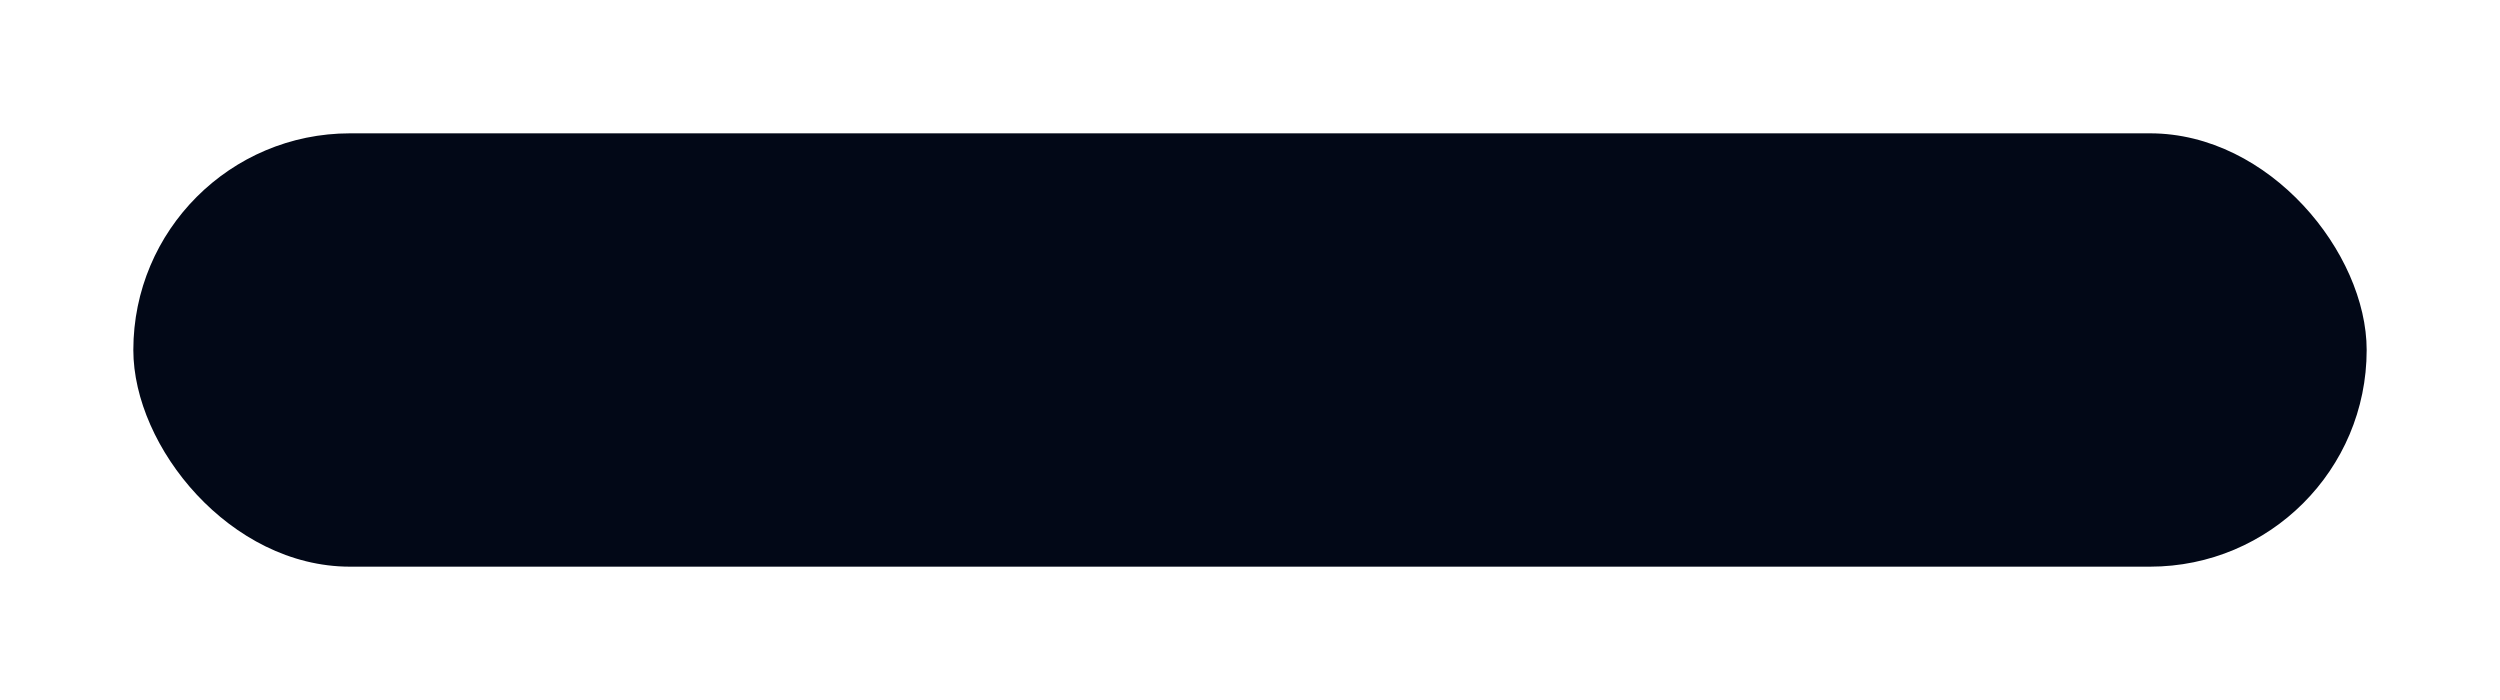 <svg width="75" height="21" viewBox="0 0 75 21" fill="none" xmlns="http://www.w3.org/2000/svg">
<g filter="url(#filter0_d_7619_4911)">
<rect x="4" y="4" width="67" height="13" rx="6.5" fill="#020817"/>
</g>
<defs>
<filter id="filter0_d_7619_4911" x="0" y="0" width="75" height="21" filterUnits="userSpaceOnUse" color-interpolation-filters="sRGB">
<feFlood flood-opacity="0" result="BackgroundImageFix"/>
<feColorMatrix in="SourceAlpha" type="matrix" values="0 0 0 0 0 0 0 0 0 0 0 0 0 0 0 0 0 0 127 0" result="hardAlpha"/>
<feOffset/>
<feGaussianBlur stdDeviation="2"/>
<feComposite in2="hardAlpha" operator="out"/>
<feColorMatrix type="matrix" values="0 0 0 0 0 0 0 0 0 0 0 0 0 0 0 0 0 0 0.25 0"/>
<feBlend mode="normal" in2="BackgroundImageFix" result="effect1_dropShadow_7619_4911"/>
<feBlend mode="normal" in="SourceGraphic" in2="effect1_dropShadow_7619_4911" result="shape"/>
</filter>
</defs>
</svg>
